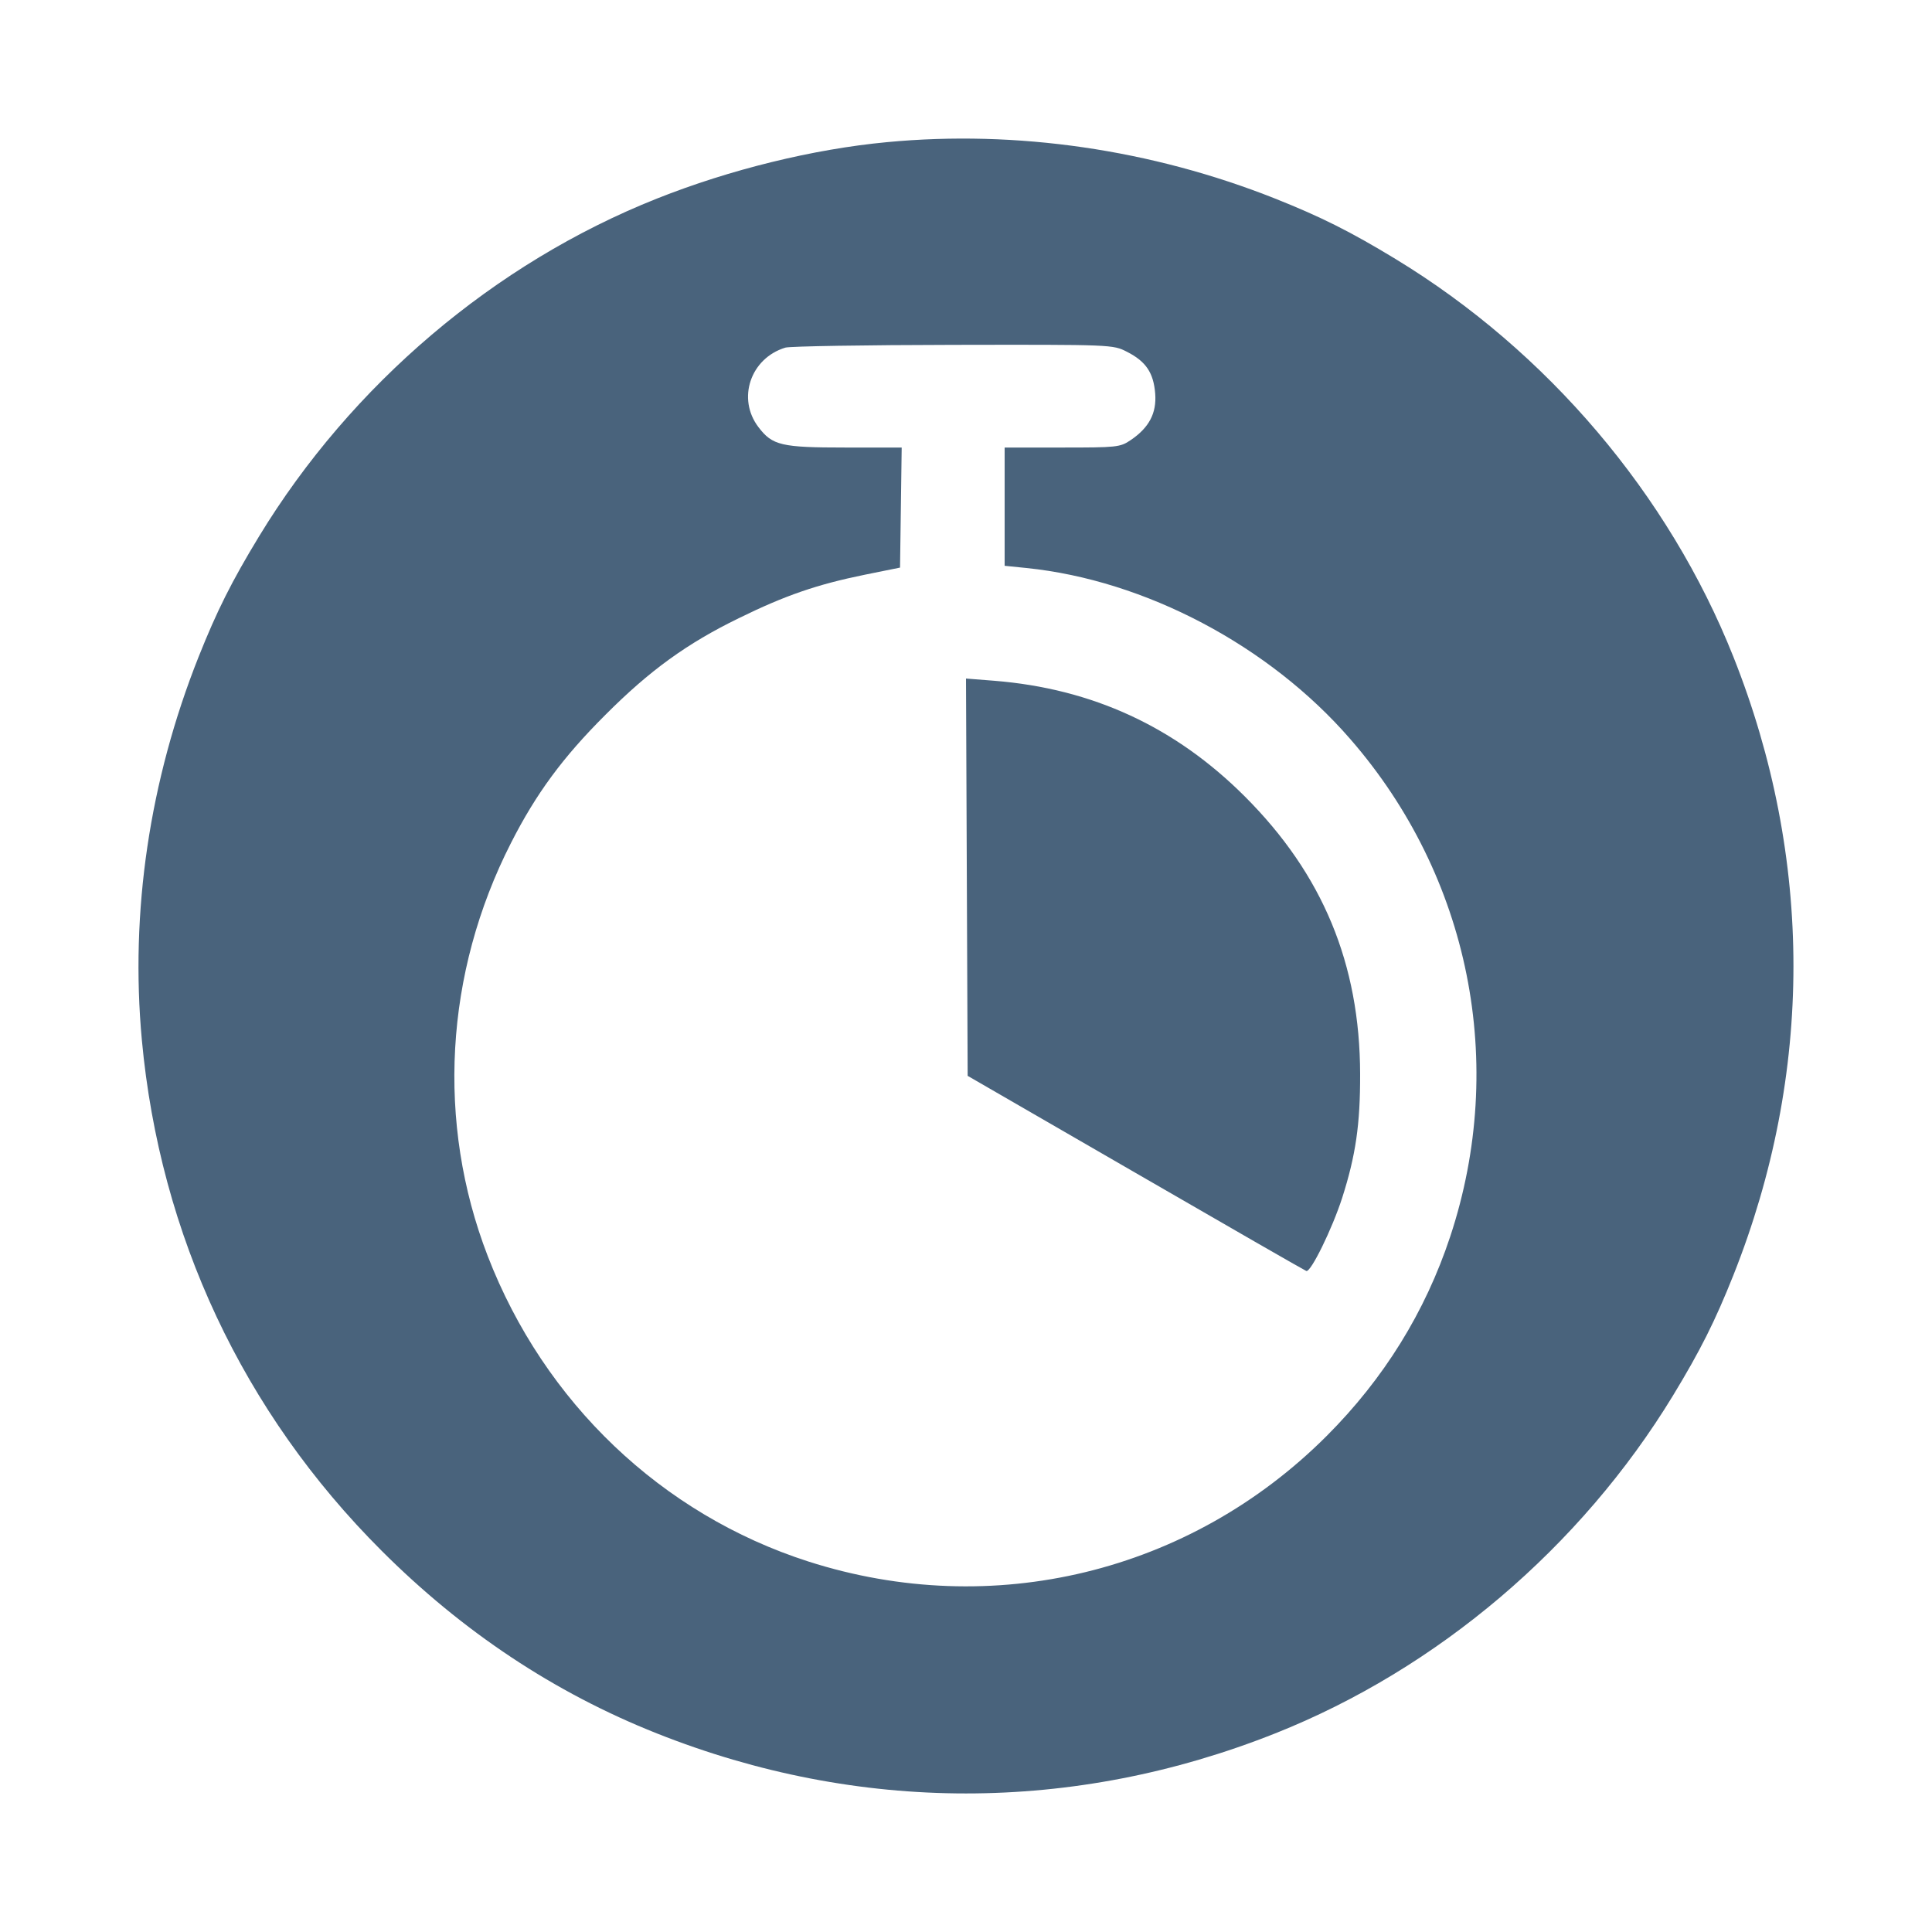 <svg xmlns="http://www.w3.org/2000/svg" fill="#49637C" viewBox="0 0 14 14"><path class="ic_m_ftimer" d="M6.428 1.030 C 5.895 1.080,5.291 1.228,4.760 1.439 C 3.583 1.907,2.546 2.787,1.877 3.887 C 1.679 4.213,1.572 4.426,1.439 4.760 C 1.083 5.656,0.942 6.609,1.028 7.537 C 1.159 8.951,1.761 10.234,2.764 11.236 C 3.352 11.824,4.017 12.266,4.760 12.561 C 6.220 13.141,7.780 13.141,9.240 12.561 C 10.416 12.094,11.454 11.212,12.123 10.113 C 12.321 9.787,12.428 9.574,12.561 9.240 C 13.141 7.780,13.141 6.220,12.561 4.760 C 12.093 3.583,11.213 2.546,10.113 1.877 C 9.787 1.679,9.574 1.572,9.240 1.439 C 8.343 1.083,7.367 0.941,6.428 1.030 M8.166 2.549 C 8.304 2.619,8.359 2.701,8.371 2.852 C 8.382 2.994,8.327 3.099,8.192 3.190 C 8.117 3.241,8.091 3.243,7.697 3.243 L 7.280 3.243 7.280 3.672 L 7.280 4.100 7.438 4.116 C 8.298 4.204,9.197 4.678,9.785 5.356 C 10.651 6.351,10.923 7.708,10.509 8.960 C 10.328 9.507,10.028 9.991,9.613 10.406 C 8.622 11.397,7.191 11.743,5.857 11.315 C 4.795 10.974,3.944 10.163,3.534 9.101 C 3.161 8.135,3.222 7.052,3.703 6.108 C 3.884 5.752,4.078 5.488,4.387 5.180 C 4.708 4.858,4.979 4.662,5.355 4.479 C 5.691 4.314,5.922 4.235,6.265 4.165 L 6.522 4.113 6.528 3.678 L 6.534 3.243 6.125 3.243 C 5.662 3.243,5.597 3.228,5.496 3.095 C 5.339 2.889,5.438 2.596,5.691 2.519 C 5.725 2.509,6.272 2.500,6.908 2.499 C 8.062 2.497,8.064 2.497,8.166 2.549 M7.006 6.356 L 7.012 7.796 8.225 8.497 C 8.892 8.883,9.451 9.204,9.466 9.210 C 9.498 9.222,9.653 8.906,9.726 8.680 C 9.824 8.373,9.857 8.148,9.856 7.782 C 9.854 6.984,9.585 6.336,9.021 5.772 C 8.516 5.267,7.916 4.990,7.204 4.933 L 7.000 4.917 7.006 6.356 " stroke="none" fill-rule="evenodd" ></path></svg>